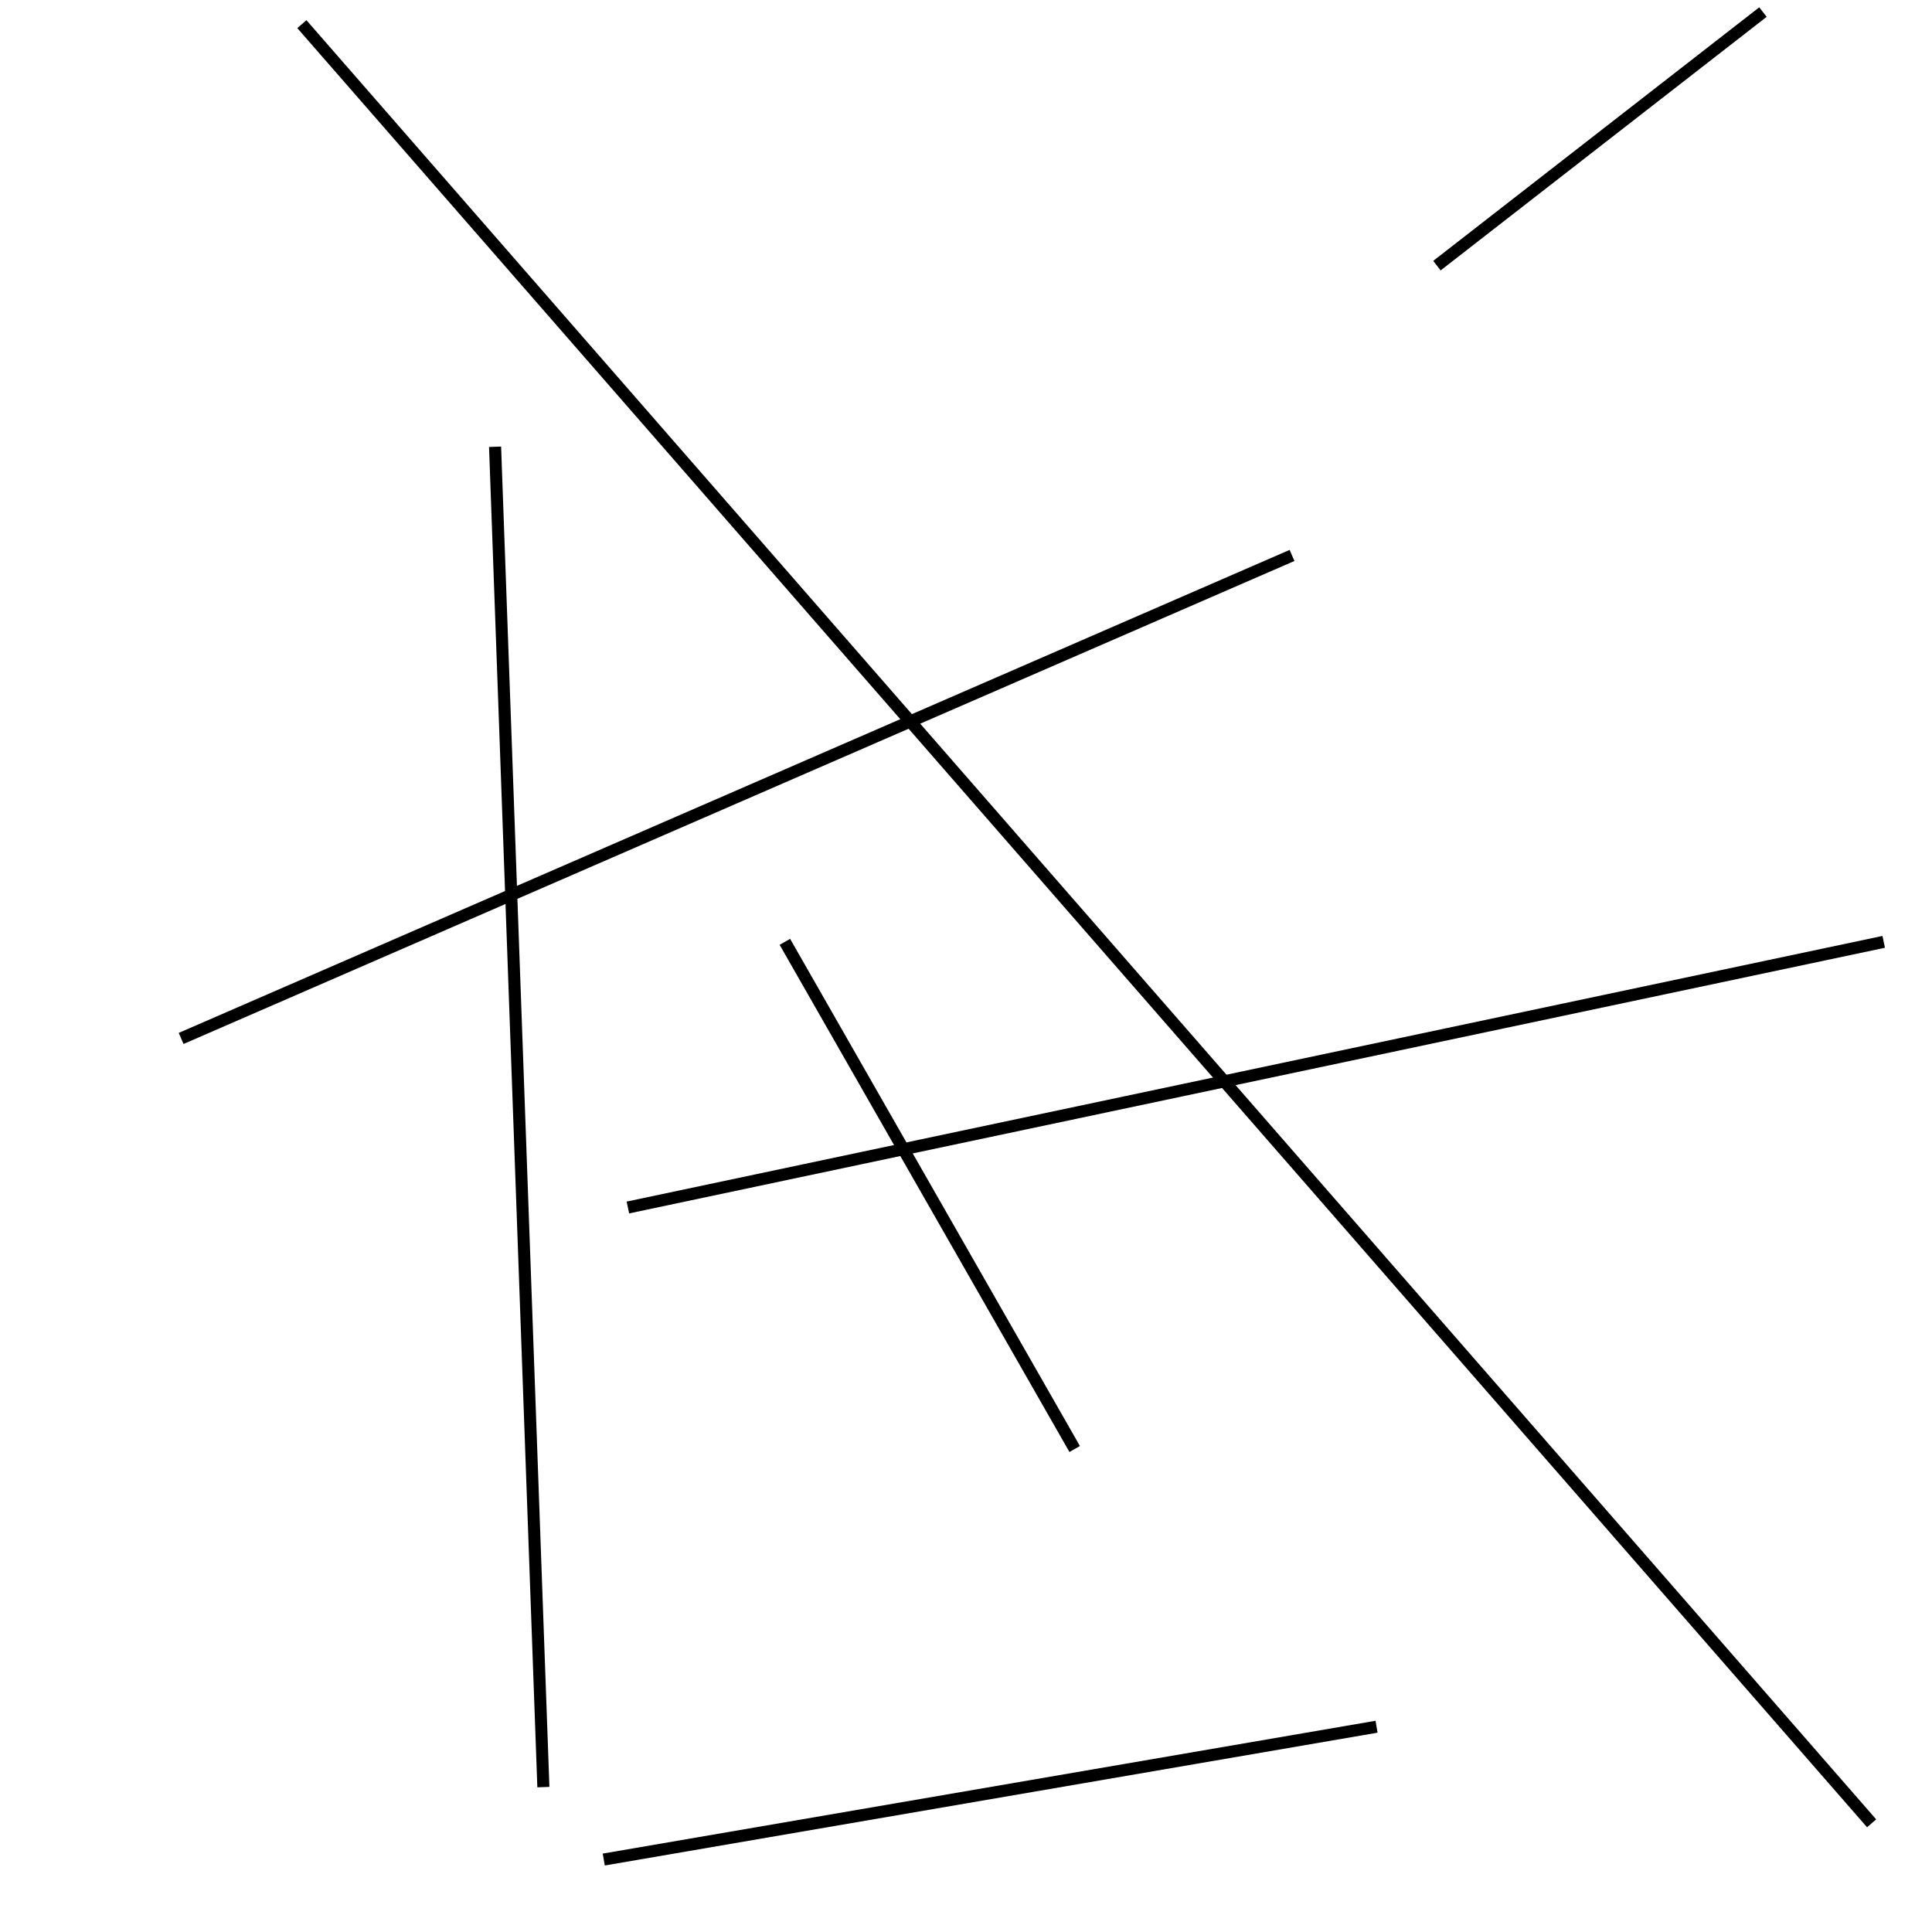 <?xml version="1.0" encoding="utf-8" ?>
<svg baseProfile="full" height="160" version="1.1" width="160" xmlns="http://www.w3.org/2000/svg" xmlns:ev="http://www.w3.org/2001/xml-events" xmlns:xlink="http://www.w3.org/1999/xlink"><defs /><line stroke="black" stroke-width="1" x1="146" x2="119" y1="1" y2="22" /><line stroke="black" stroke-width="1" x1="50" x2="114" y1="154" y2="143" /><line stroke="black" stroke-width="1" x1="45" x2="41" y1="148" y2="37" /><line stroke="black" stroke-width="1" x1="156" x2="52" y1="78" y2="100" /><line stroke="black" stroke-width="1" x1="65" x2="89" y1="78" y2="120" /><line stroke="black" stroke-width="1" x1="107" x2="15" y1="46" y2="86" /><line stroke="black" stroke-width="1" x1="25" x2="155" y1="2" y2="151" /></svg>